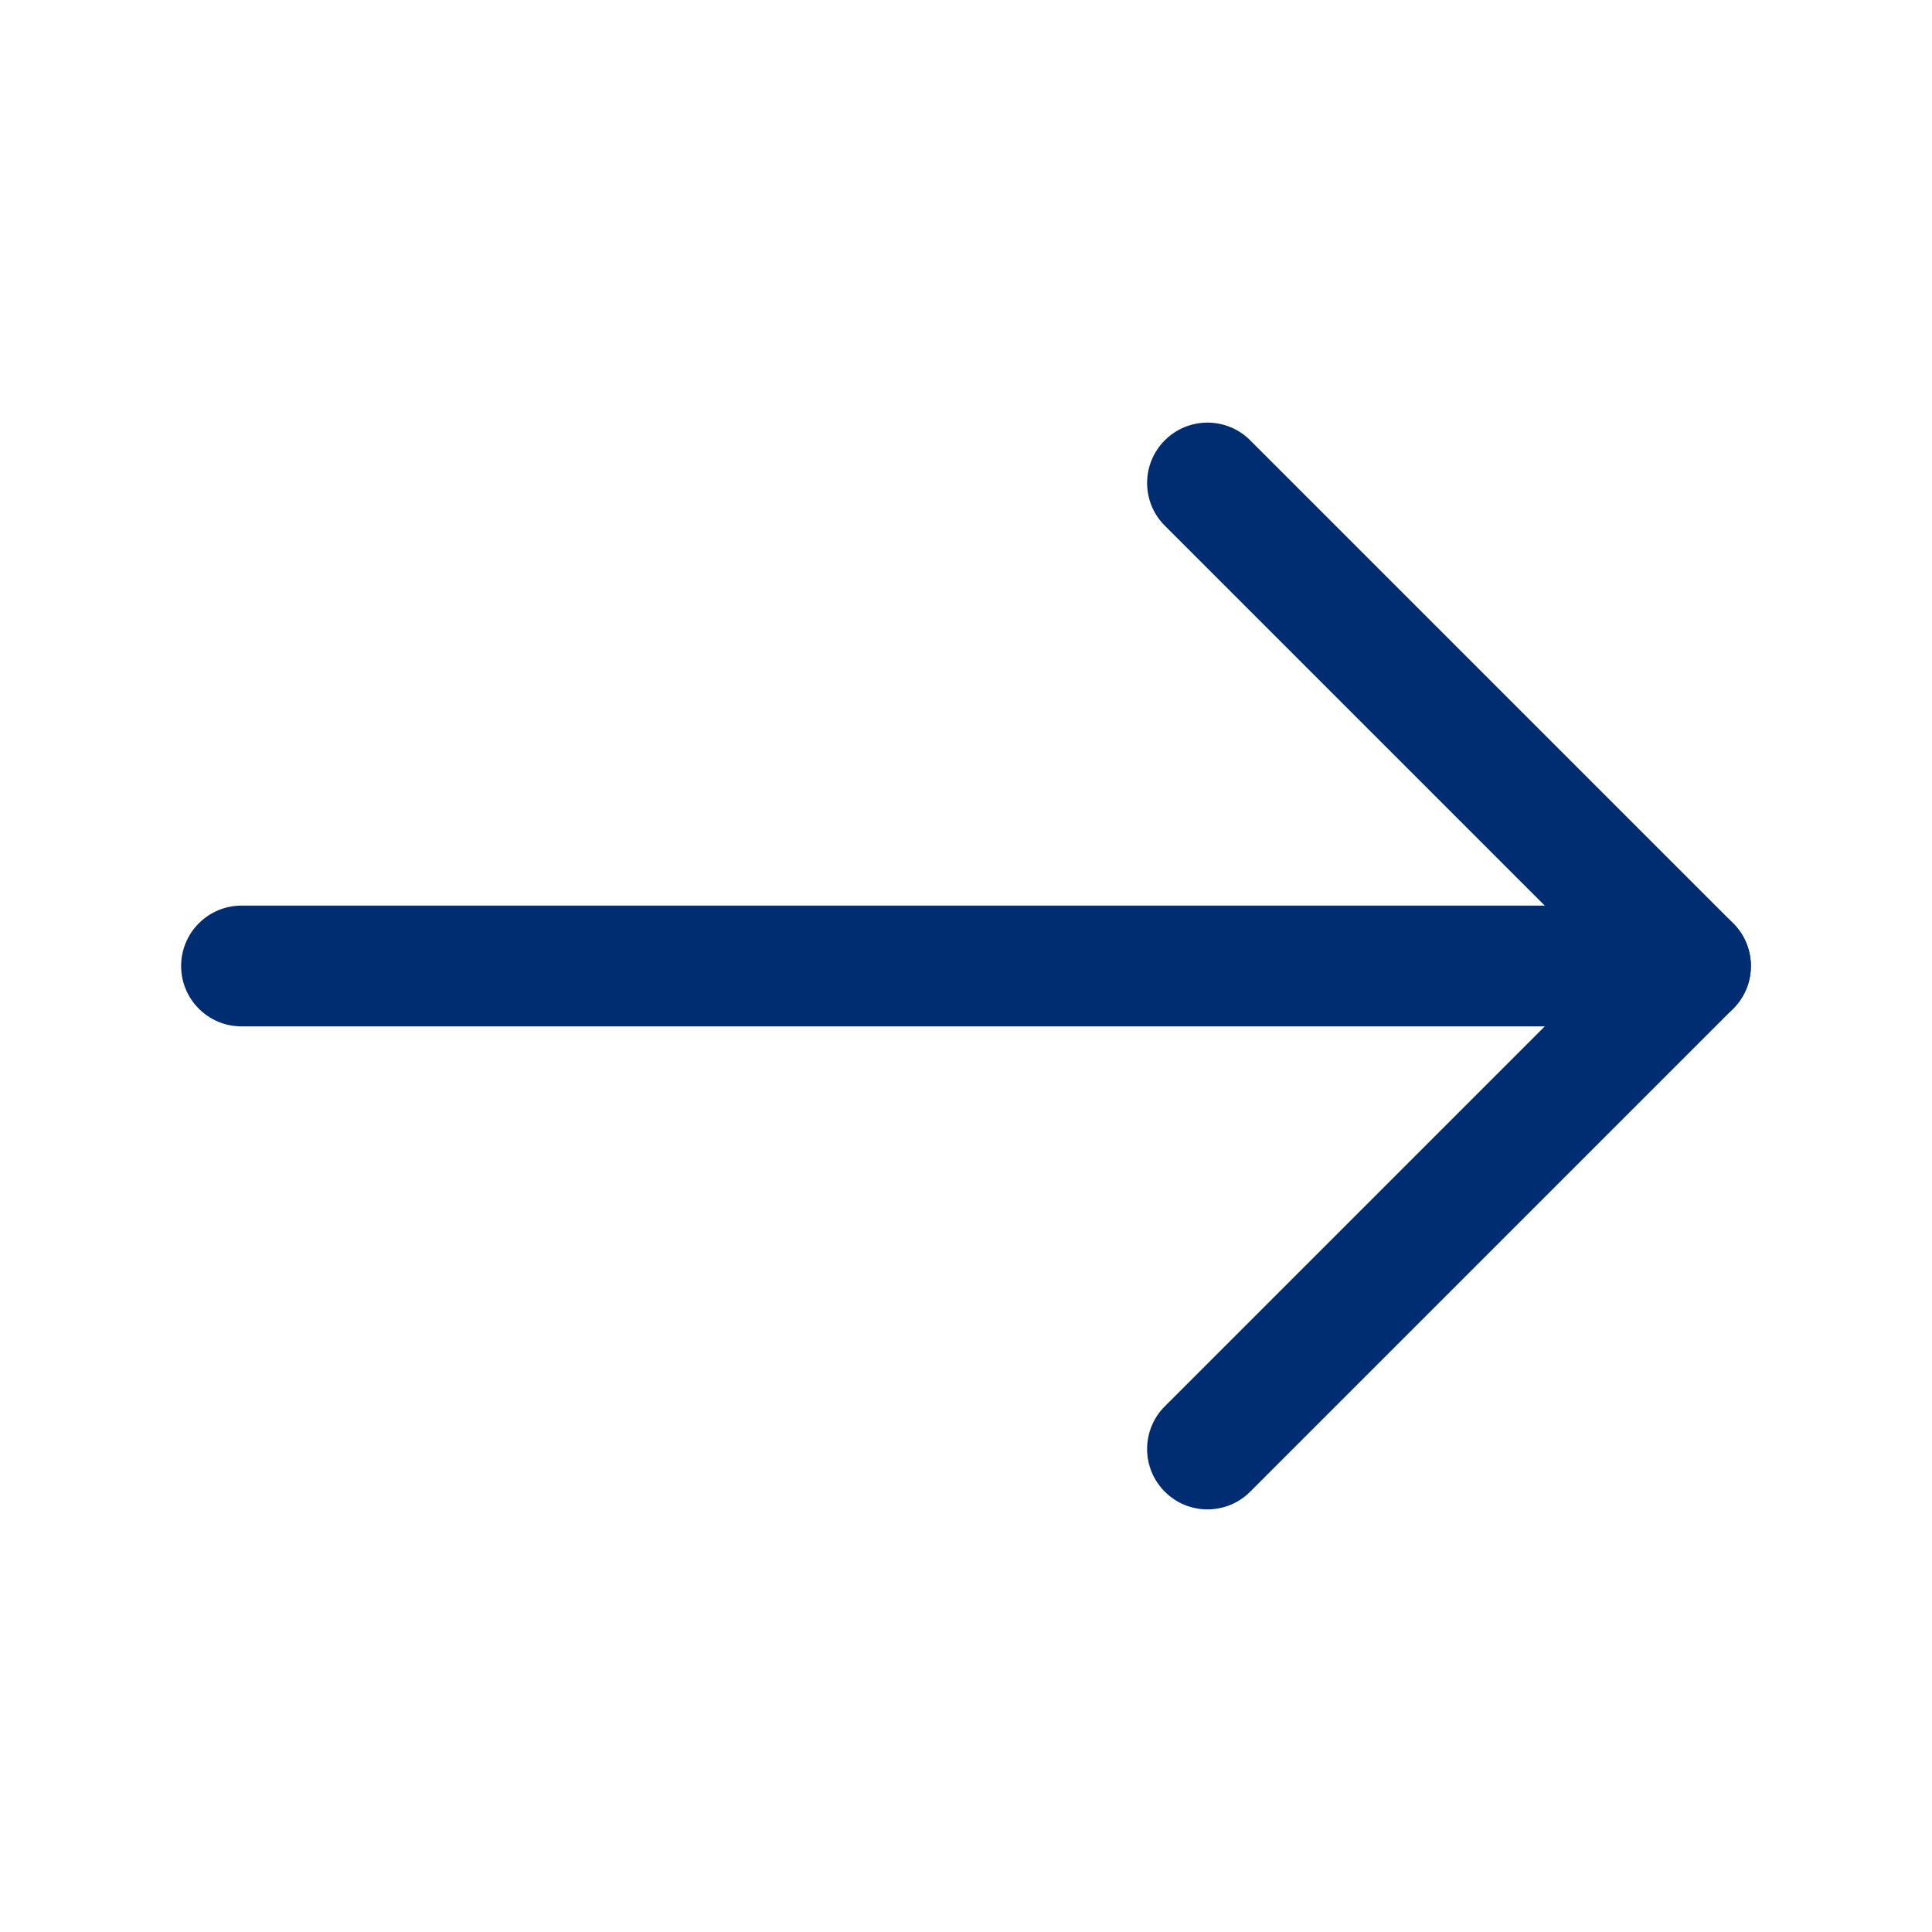 <svg width="32" height="32" viewBox="0 0 32 32" fill="none" xmlns="http://www.w3.org/2000/svg">
<path fill-rule="evenodd" clip-rule="evenodd" d="M3 16C3 15.448 3.448 15 4 15H28C28.552 15 29 15.448 29 16C29 16.552 28.552 17 28 17H4C3.448 17 3 16.552 3 16Z" fill="#002D72"/>
<path fill-rule="evenodd" clip-rule="evenodd" d="M19.293 7.293C19.683 6.902 20.317 6.902 20.707 7.293L28.707 15.293C29.098 15.683 29.098 16.317 28.707 16.707L20.707 24.707C20.317 25.098 19.683 25.098 19.293 24.707C18.902 24.317 18.902 23.683 19.293 23.293L26.586 16L19.293 8.707C18.902 8.317 18.902 7.683 19.293 7.293Z" fill="#002D72"/>
</svg>
